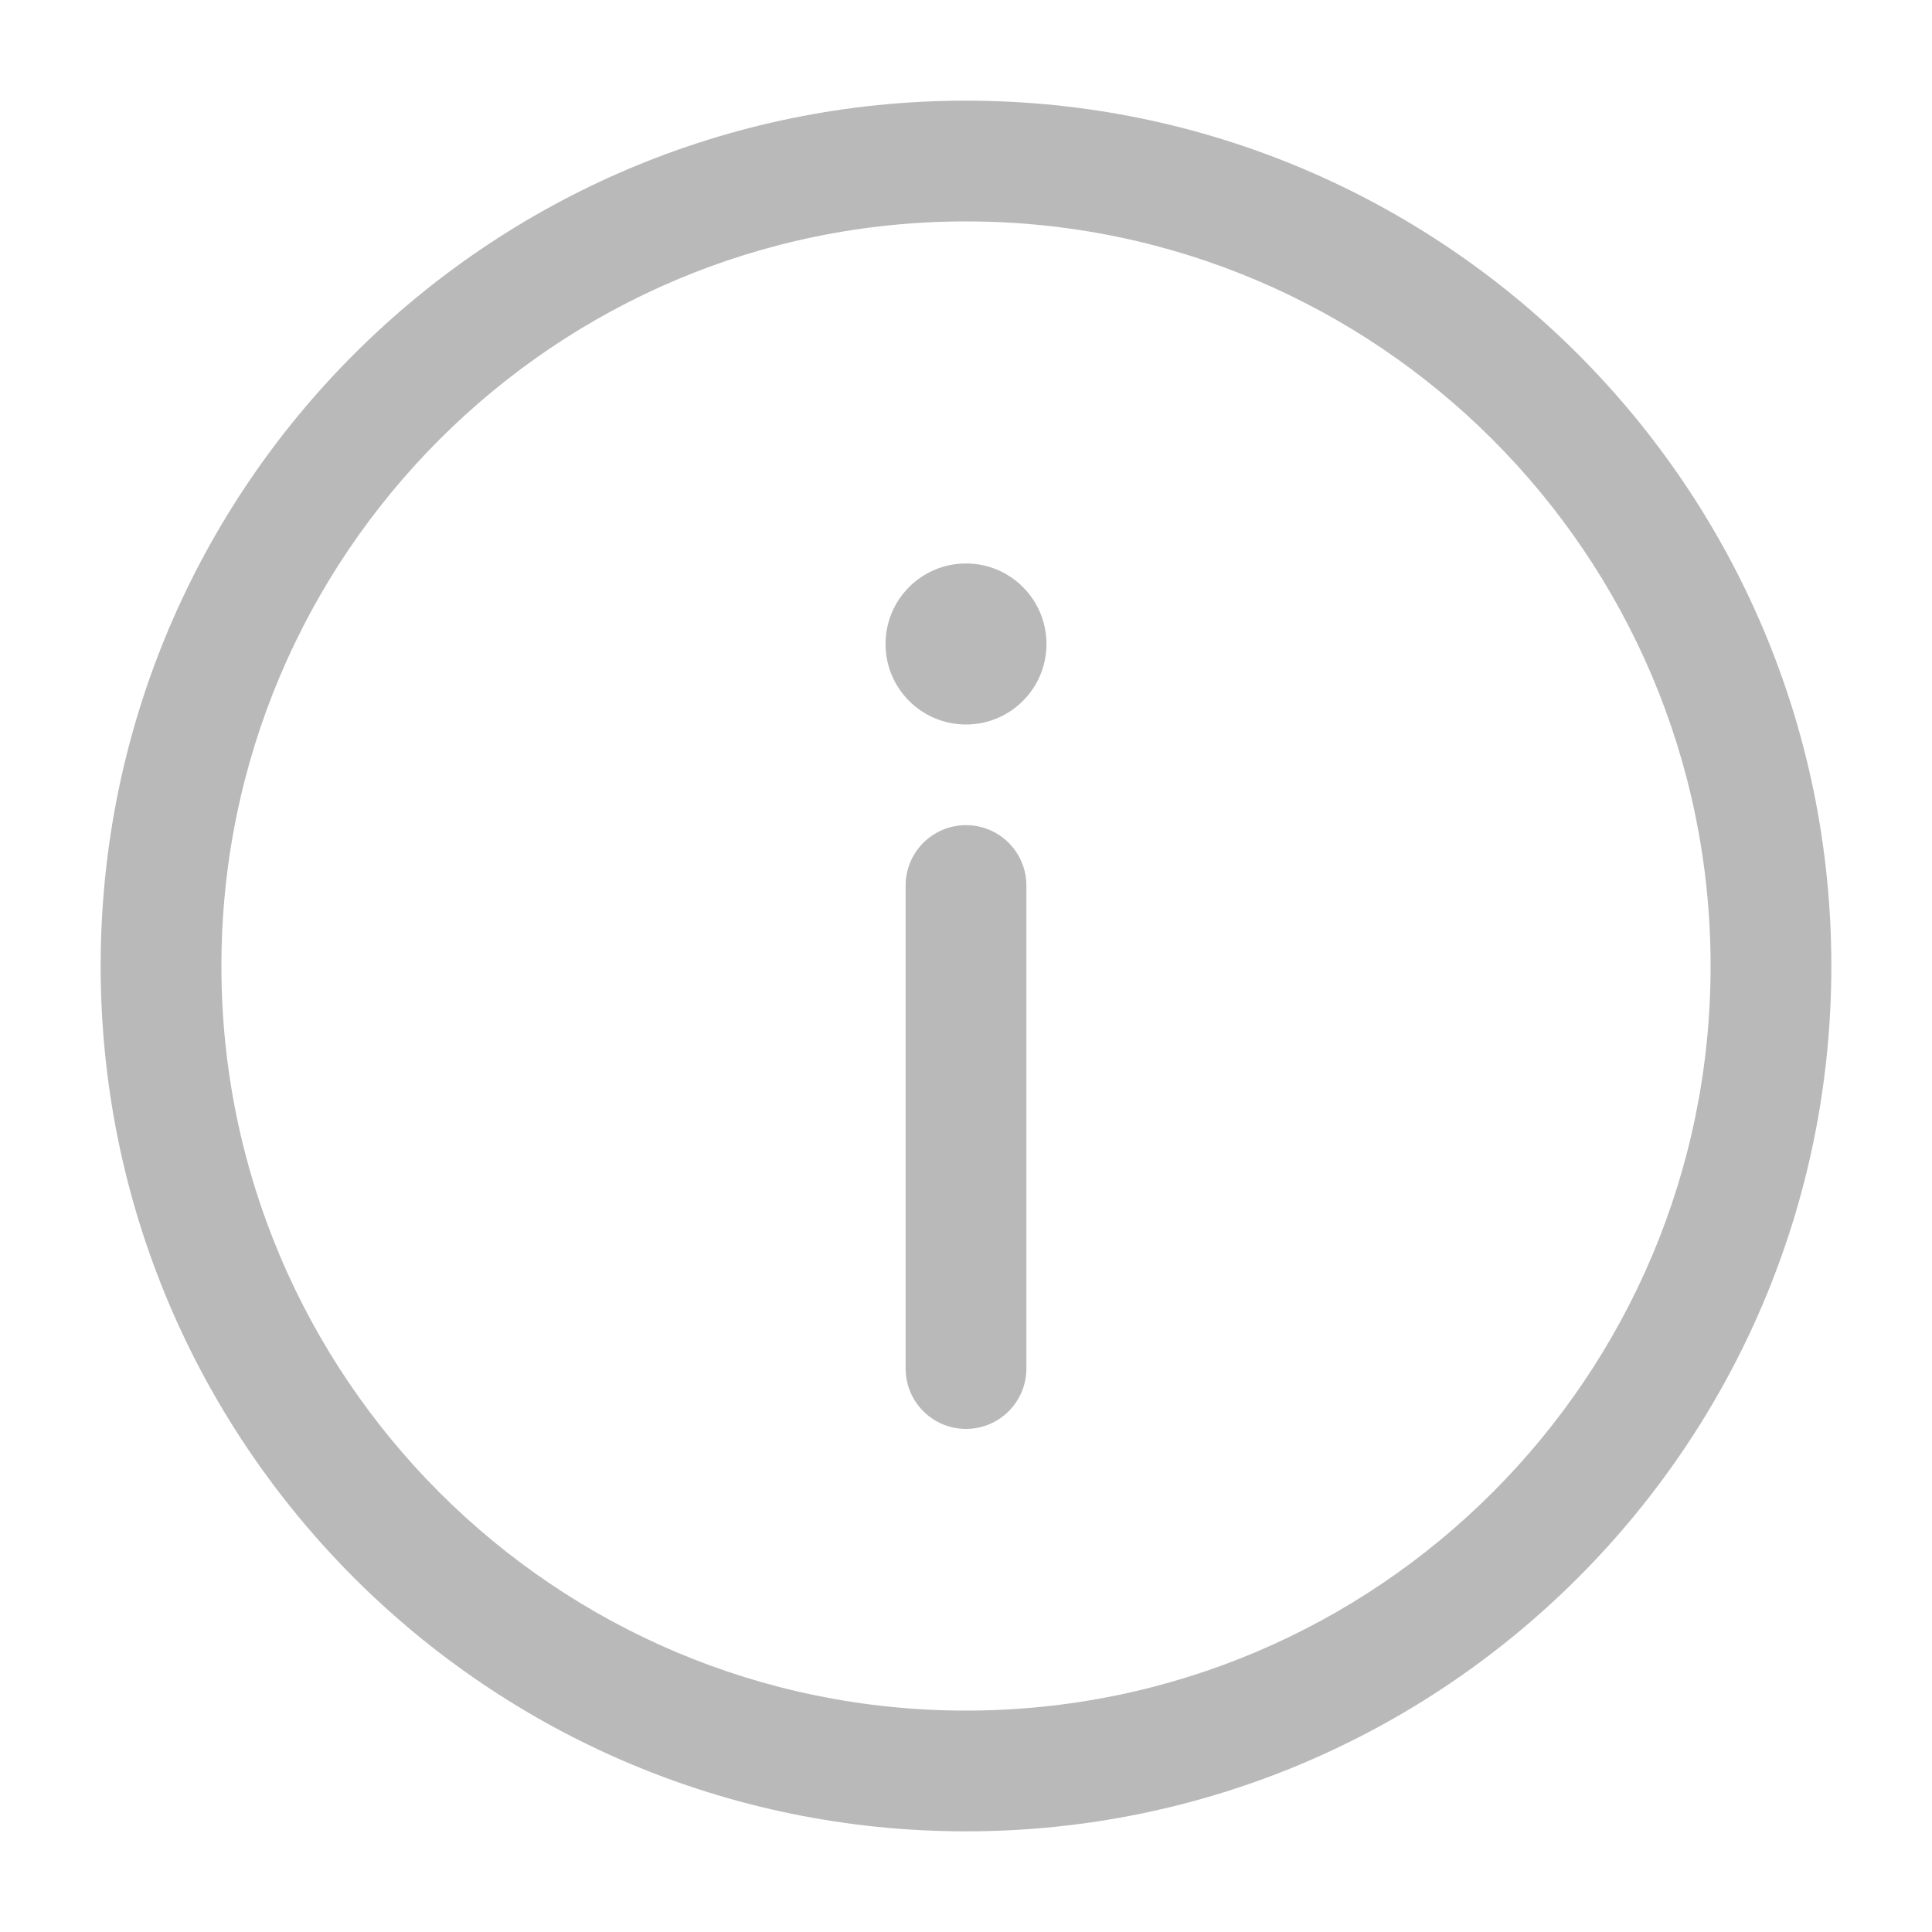 <svg xmlns="http://www.w3.org/2000/svg" width="20" height="20" viewBox="0 0 20 20" fill="none">
  <path d="M10 14.792C10.345 14.792 10.625 14.512 10.625 14.167V9.167C10.625 8.821 10.345 8.542 10 8.542C9.655 8.542 9.375 8.821 9.375 9.167V14.167C9.375 14.512 9.655 14.792 10 14.792Z" fill="#B9B9B9"/>
  <path d="M10 5.833C10.46 5.833 10.833 6.206 10.833 6.667C10.833 7.127 10.46 7.5 10 7.5C9.54 7.5 9.167 7.127 9.167 6.667C9.167 6.206 9.54 5.833 10 5.833Z" fill="#B9B9B9"/>
  <path fill-rule="evenodd" clip-rule="evenodd" d="M1.042 10C1.042 5.052 5.052 1.042 10 1.042C14.947 1.042 18.958 5.052 18.958 10C18.958 14.947 14.947 18.958 10 18.958C5.052 18.958 1.042 14.947 1.042 10ZM10 2.292C5.743 2.292 2.292 5.743 2.292 10C2.292 14.257 5.743 17.708 10 17.708C14.257 17.708 17.708 14.257 17.708 10C17.708 5.743 14.257 2.292 10 2.292Z" fill="#B9B9B9"/>
</svg>